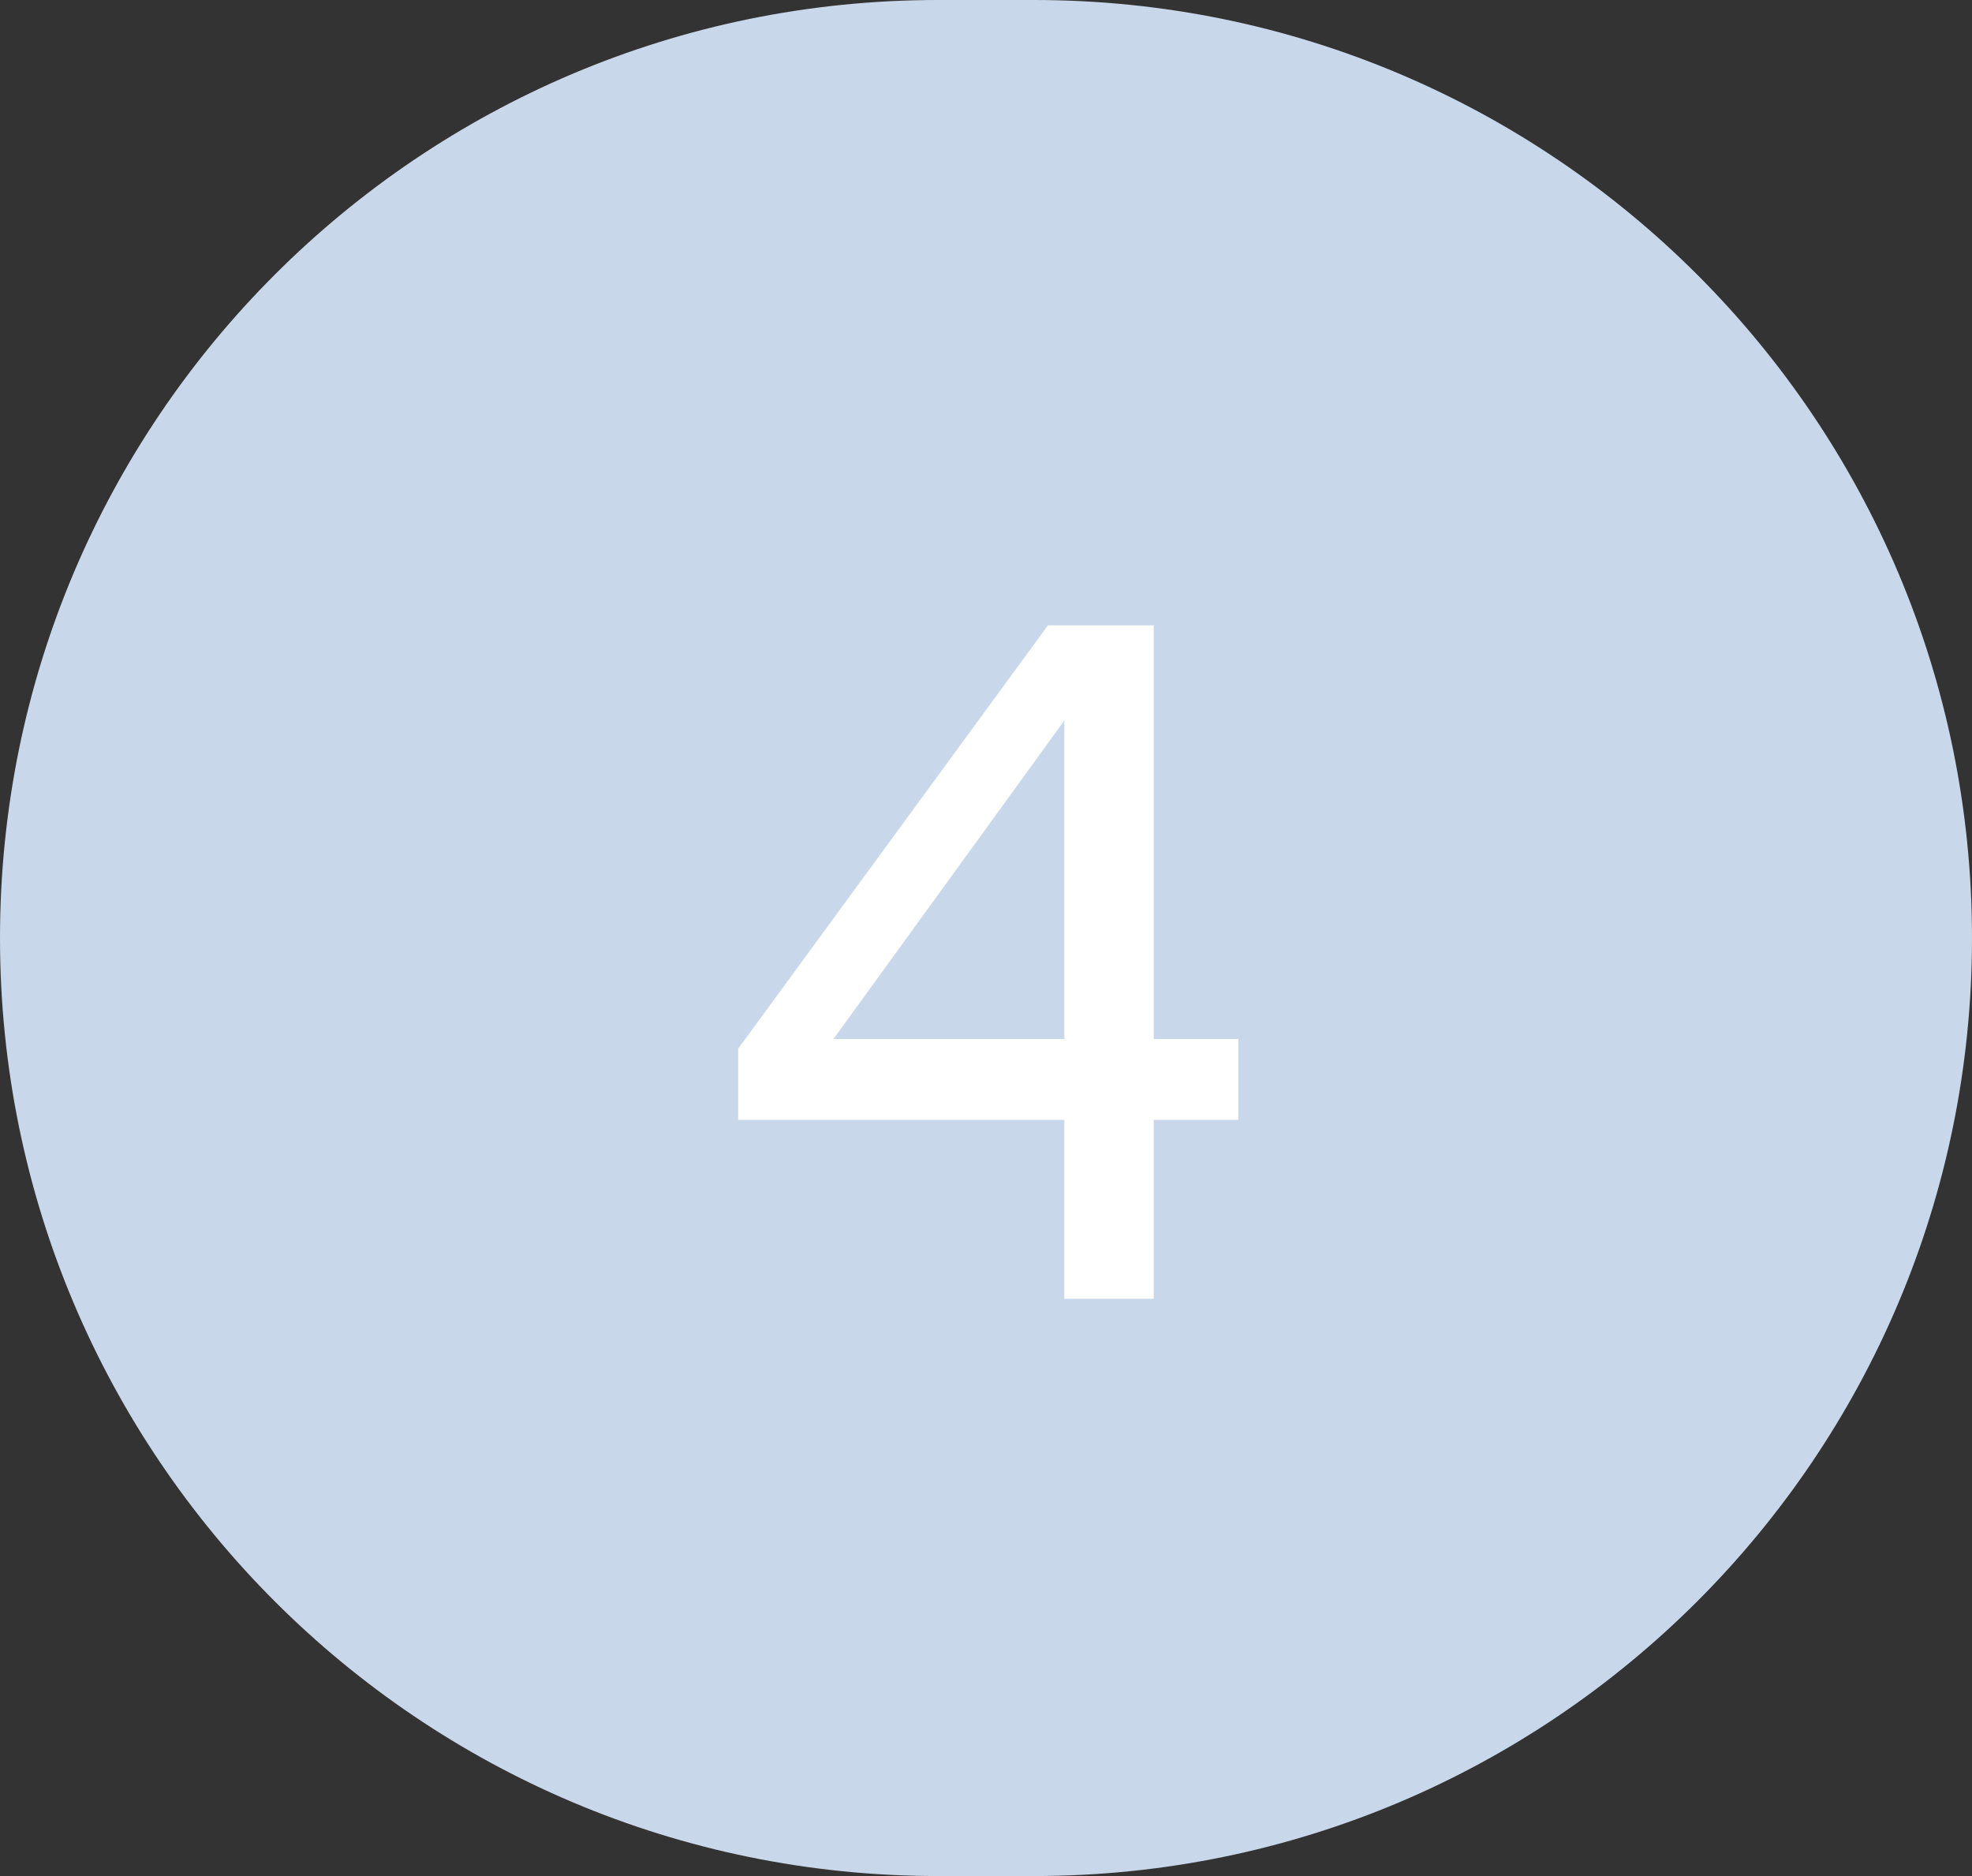 <svg width="41" height="39" viewBox="0 0 41 39" fill="none" xmlns="http://www.w3.org/2000/svg">
<rect x="0" y="0" width="41" height="39" fill="#333333" stroke="none"/>
<g clip-path="url(#clip0_318_17)">
<path d="M21.5 0H19.5C8.73 0 0 8.73 0 19.5C0 30.27 8.73 39 19.5 39H21.5C32.27 39 41 30.27 41 19.5C41 8.73 32.27 0 21.5 0Z" fill="#C9D7EA"/>
<path d="M15.348 23.28V21.8L21.788 13H23.988V21.6H25.748V23.28H23.988V27H22.128V23.28H15.348ZM17.328 21.6H22.128V14.98L17.328 21.6Z" fill="white"/>
</g>
<defs>
<clipPath id="clip0_318_17">
<rect width="41" height="39" fill="white"/>
</clipPath>
</defs>
</svg>
